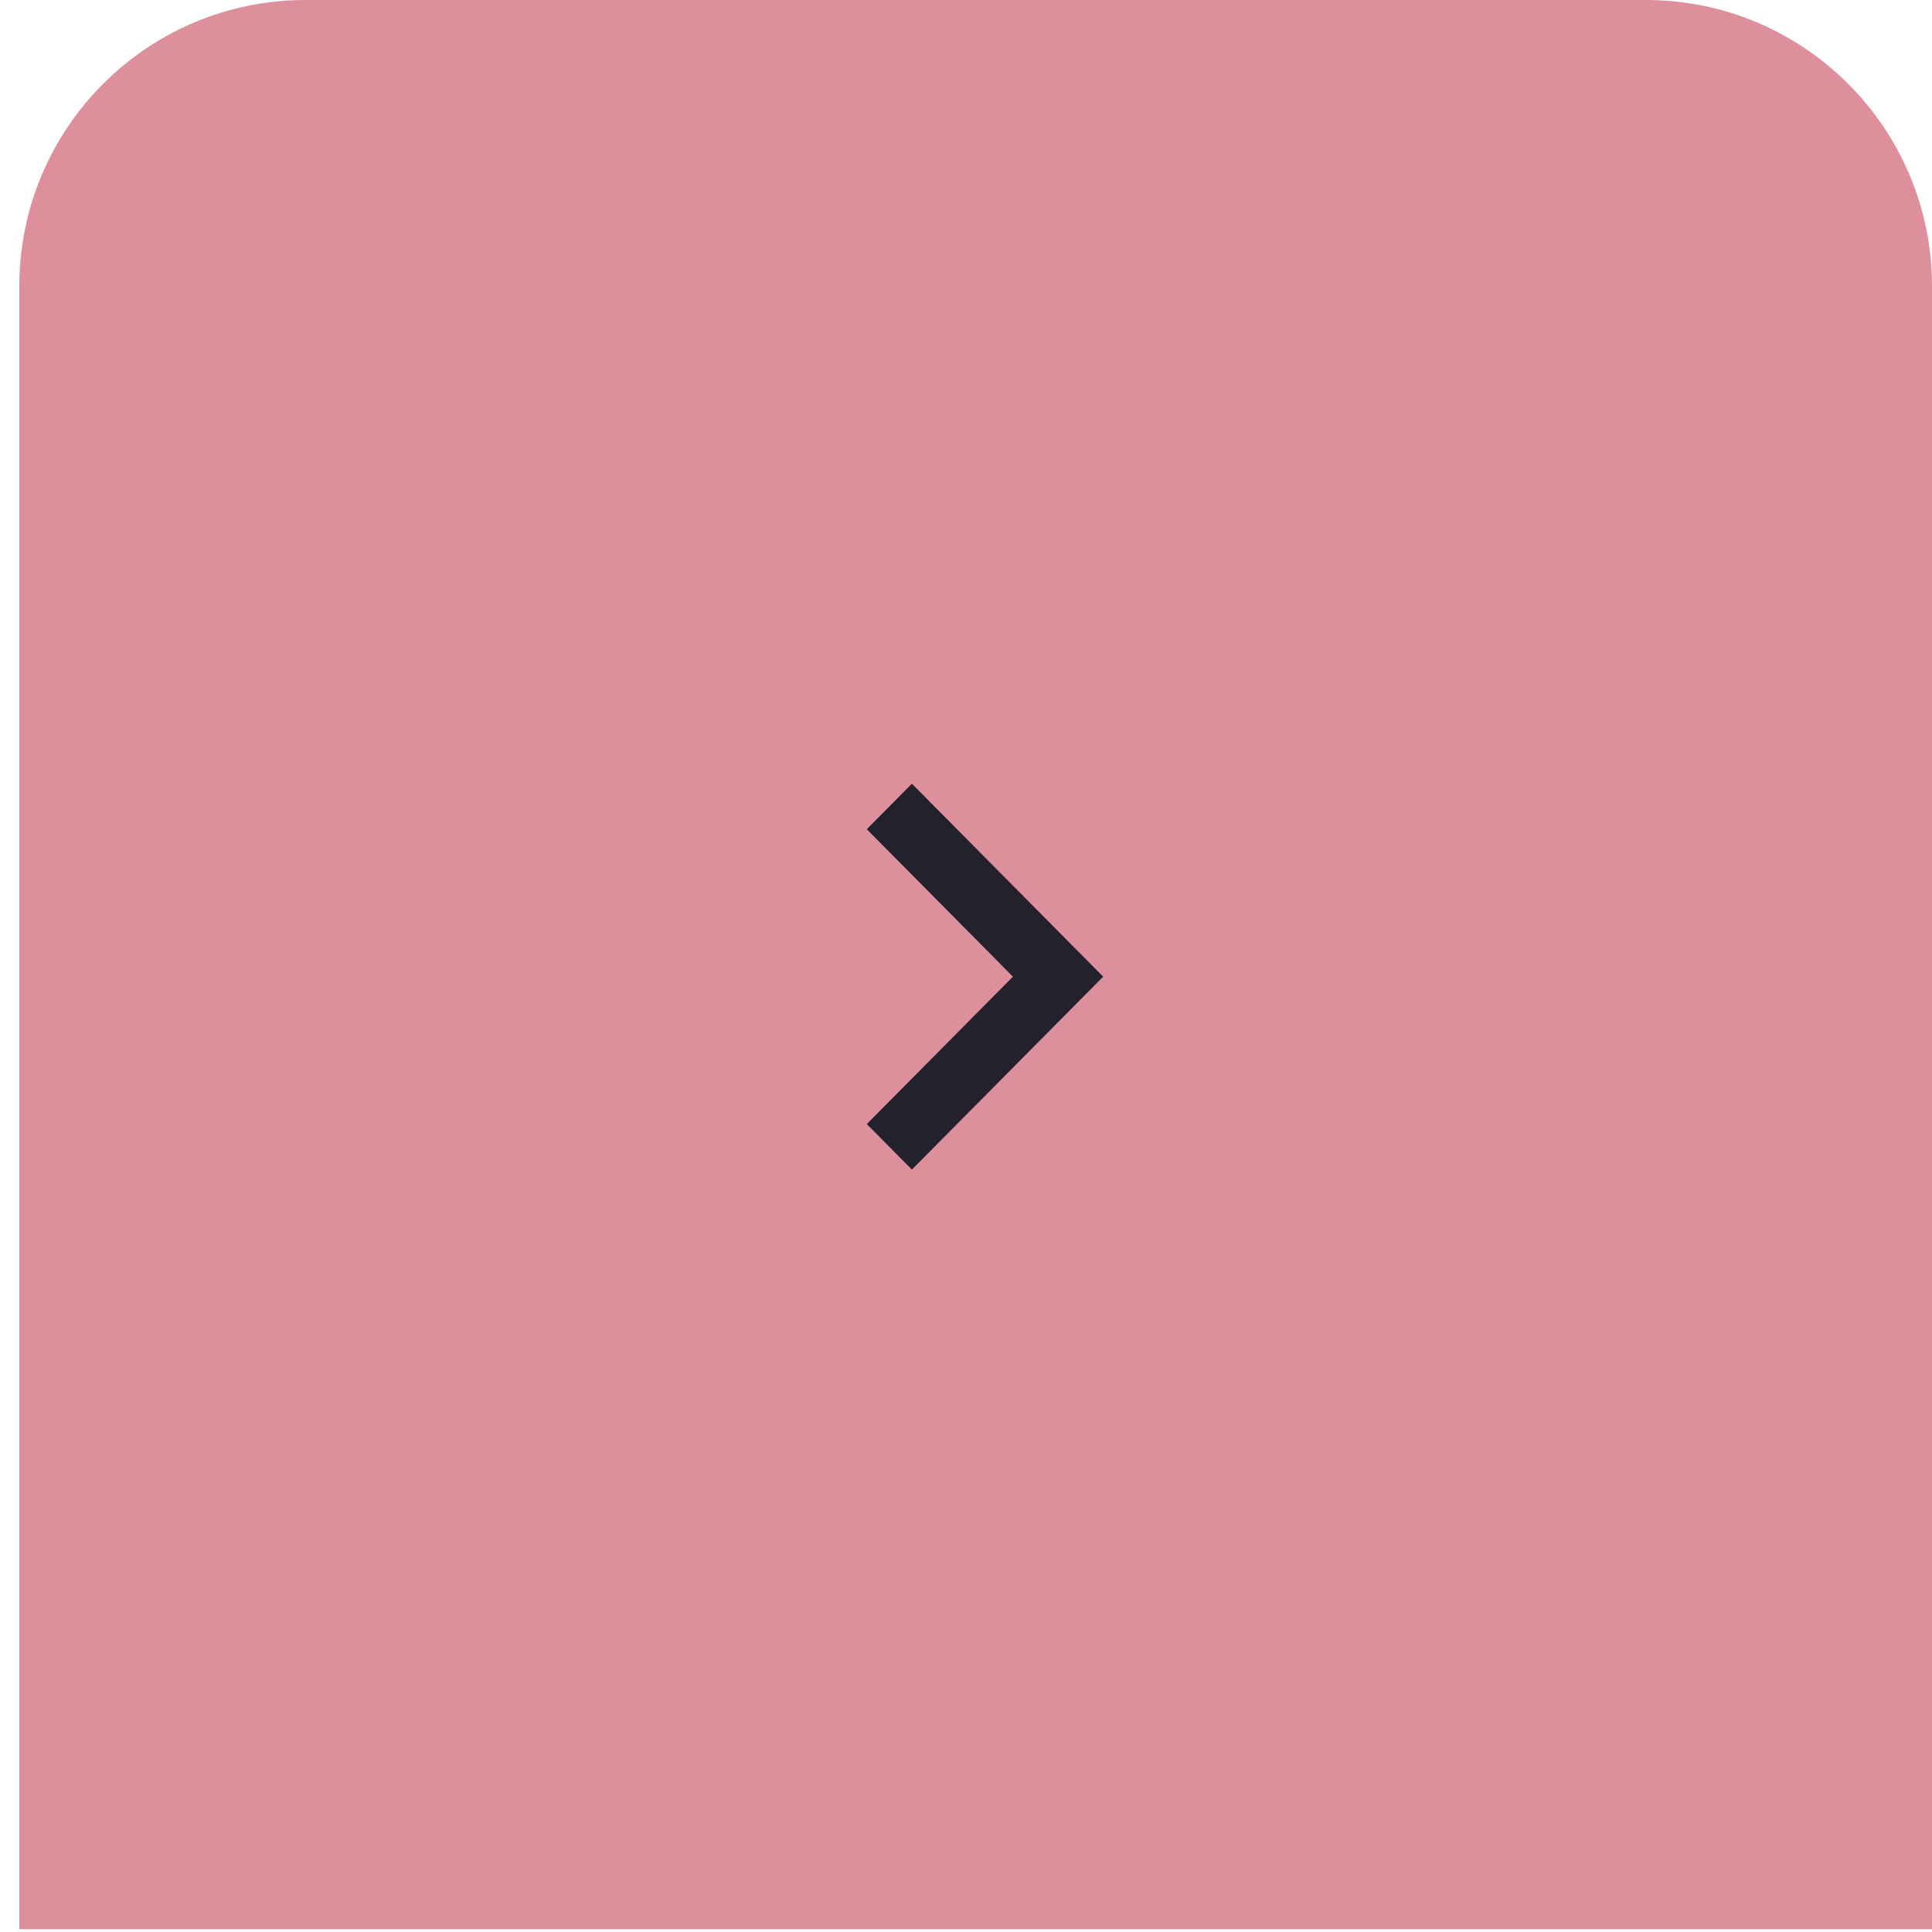 <svg width="54" height="54" viewBox="0 0 54 54" fill="none" xmlns="http://www.w3.org/2000/svg">
<path d="M0.54 8C0.54 3.582 4.122 0 8.54 0H46C50.418 0 54 3.582 54 8V53.922H0.54V8Z" fill="#DD8F9B"/>
<path d="M24.227 31.418L28.312 27.298L24.227 23.177L25.488 21.905L30.834 27.298L25.488 32.69L24.227 31.418Z" fill="#23212B"/>
</svg>

